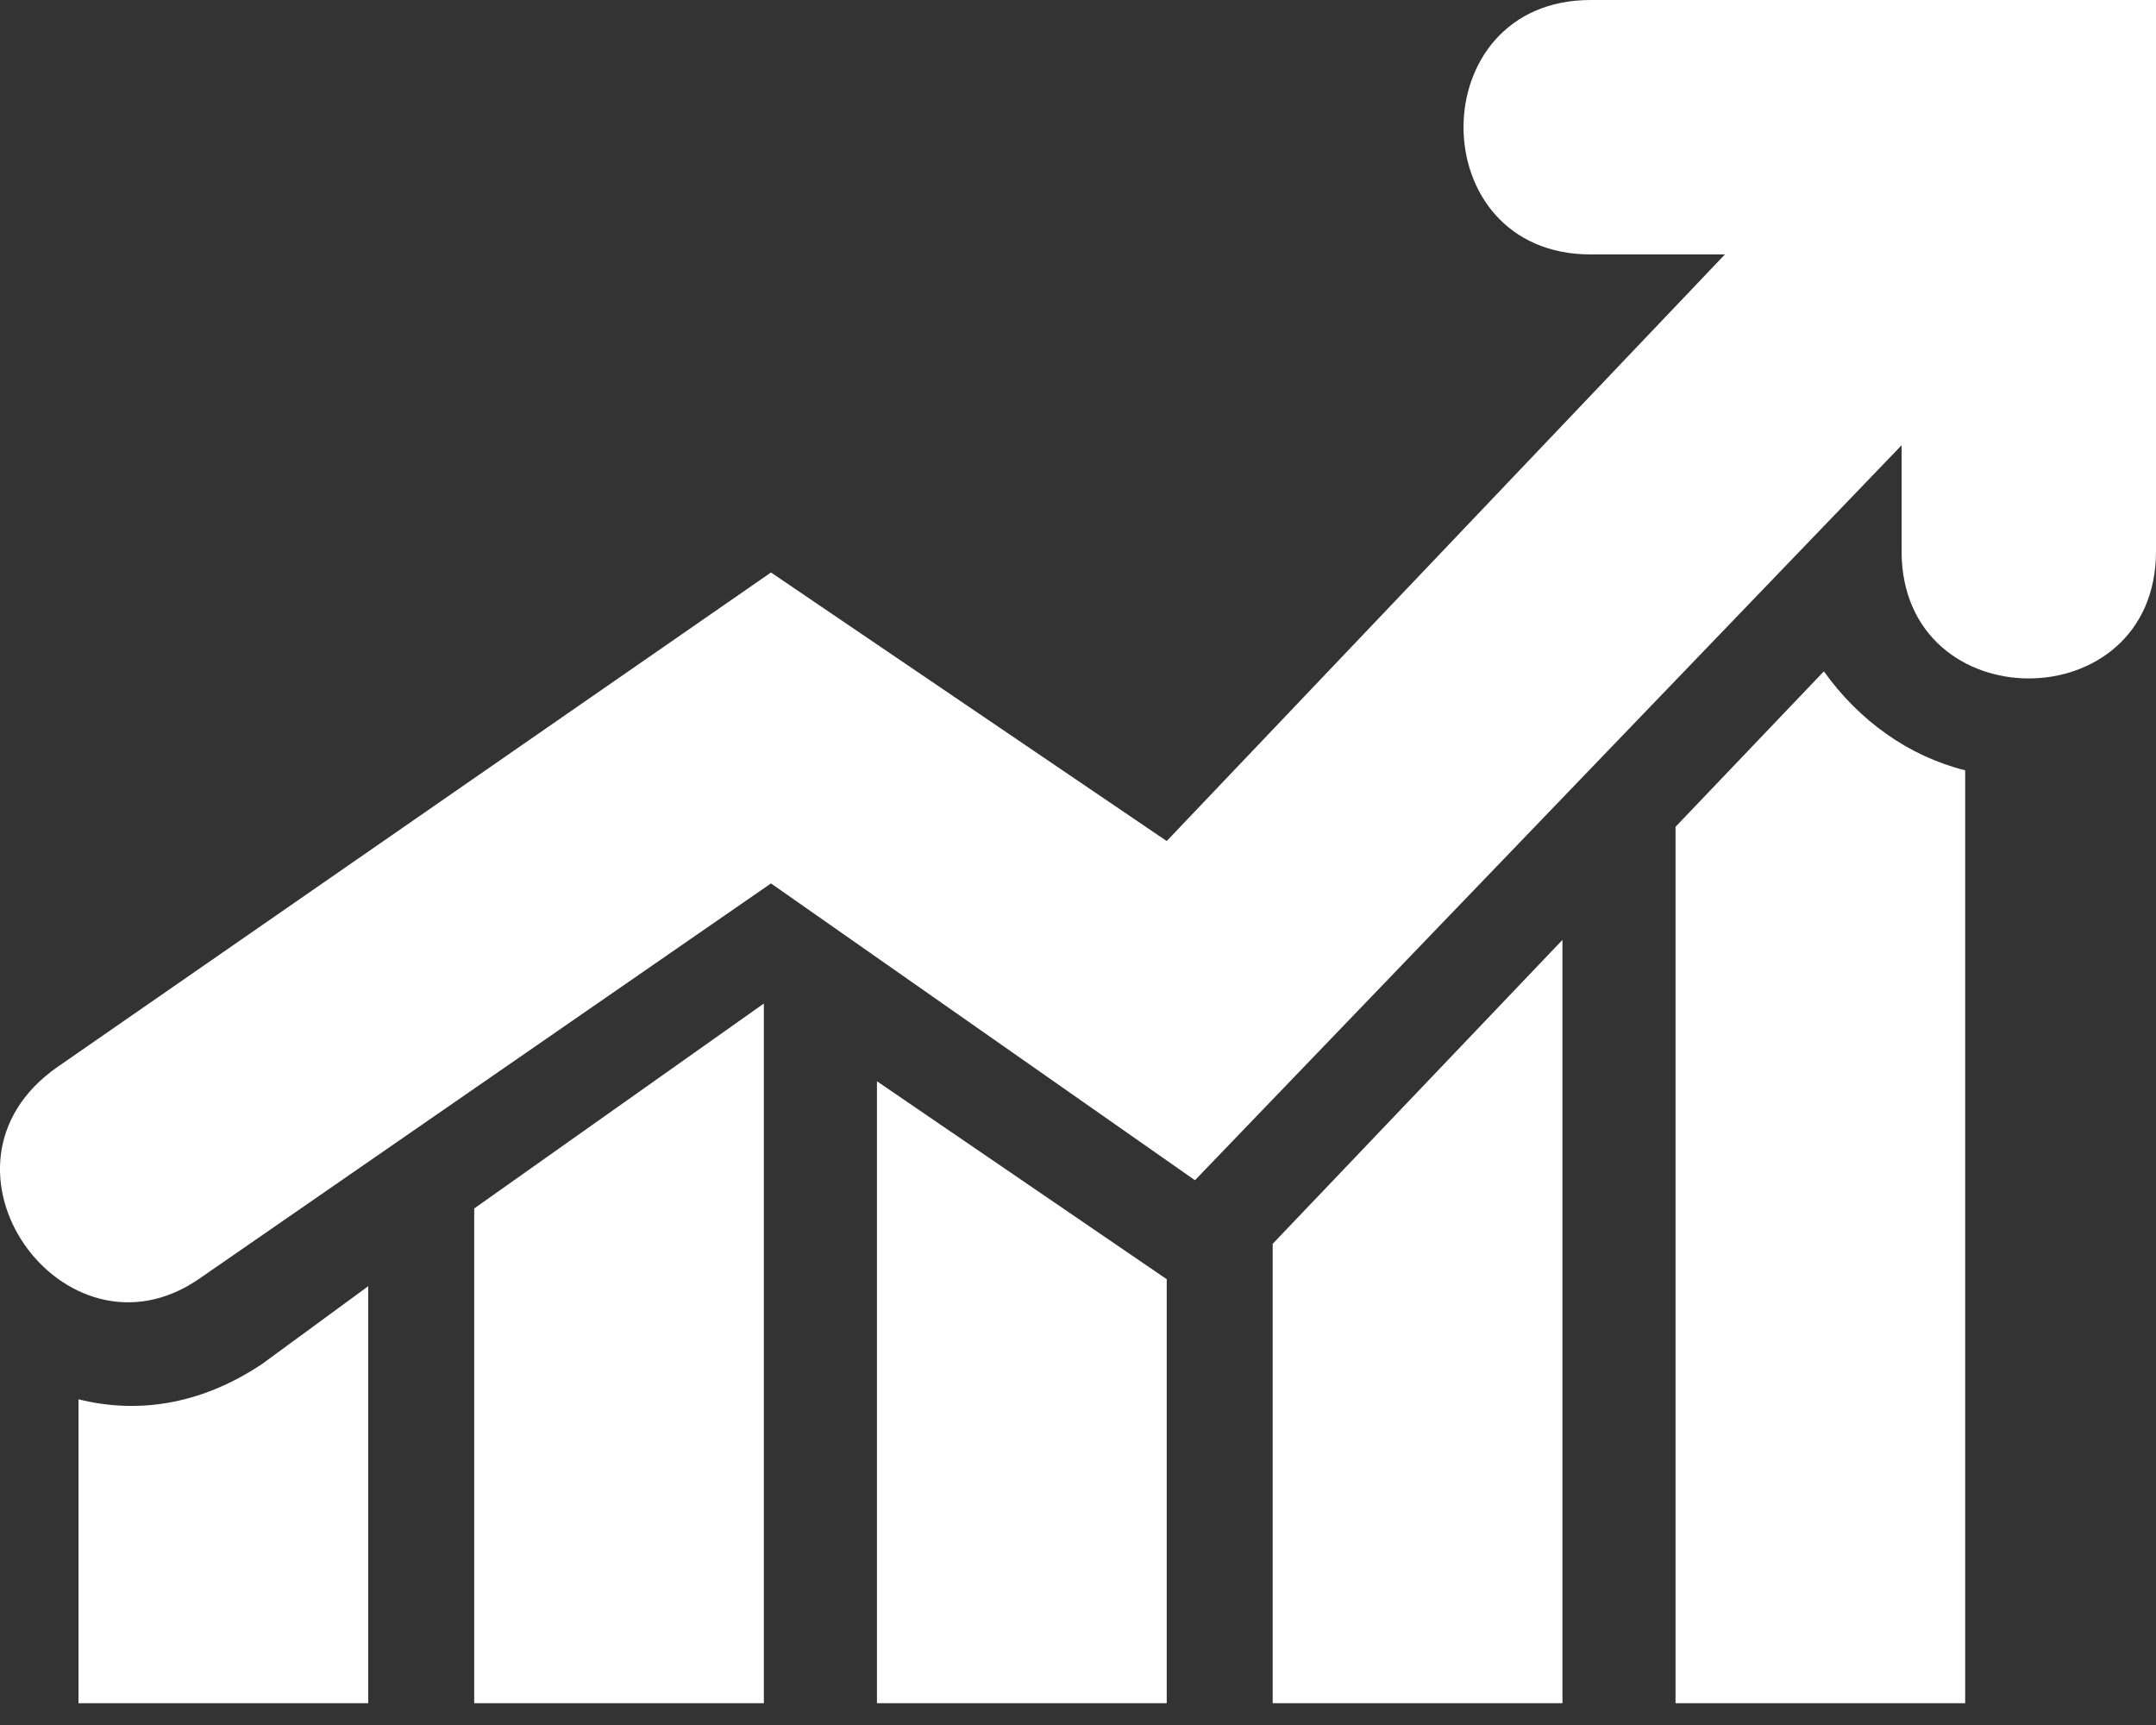 <svg width="20" height="16" viewBox="0 0 20 16" fill="none" xmlns="http://www.w3.org/2000/svg">
<rect x="0" y="0" width="20" height="16" fill="#333333" stroke="none"/>
<path fill-rule="evenodd" clip-rule="evenodd" d="M7.086 9.308V15.798C6.234 15.798 5.317 15.798 4.399 15.798V11.209L7.086 9.308ZM14.756 2.36C13.183 2.36 13.183 0 14.756 0C16.526 0 18.23 0 20 0V5.113C20 6.686 17.64 6.686 17.64 5.113V4.13L11.085 10.947L7.152 8.194L1.842 11.865C0.597 12.717 -0.78 10.816 0.531 9.898L7.152 5.31L10.823 7.801L16.001 2.36H14.756ZM3.416 11.93V15.798H0.728V12.979C1.252 13.11 1.842 13.045 2.432 12.651L3.416 11.93ZM18.23 7.145V15.798H15.543V7.669L16.919 6.227C17.247 6.686 17.706 7.014 18.23 7.145ZM14.494 8.718V15.798C13.642 15.798 12.724 15.798 11.806 15.798V11.537L14.494 8.718ZM10.823 11.865V15.798C9.905 15.798 9.053 15.798 8.135 15.798V10.029L10.823 11.865Z" fill="white"/>
</svg>
